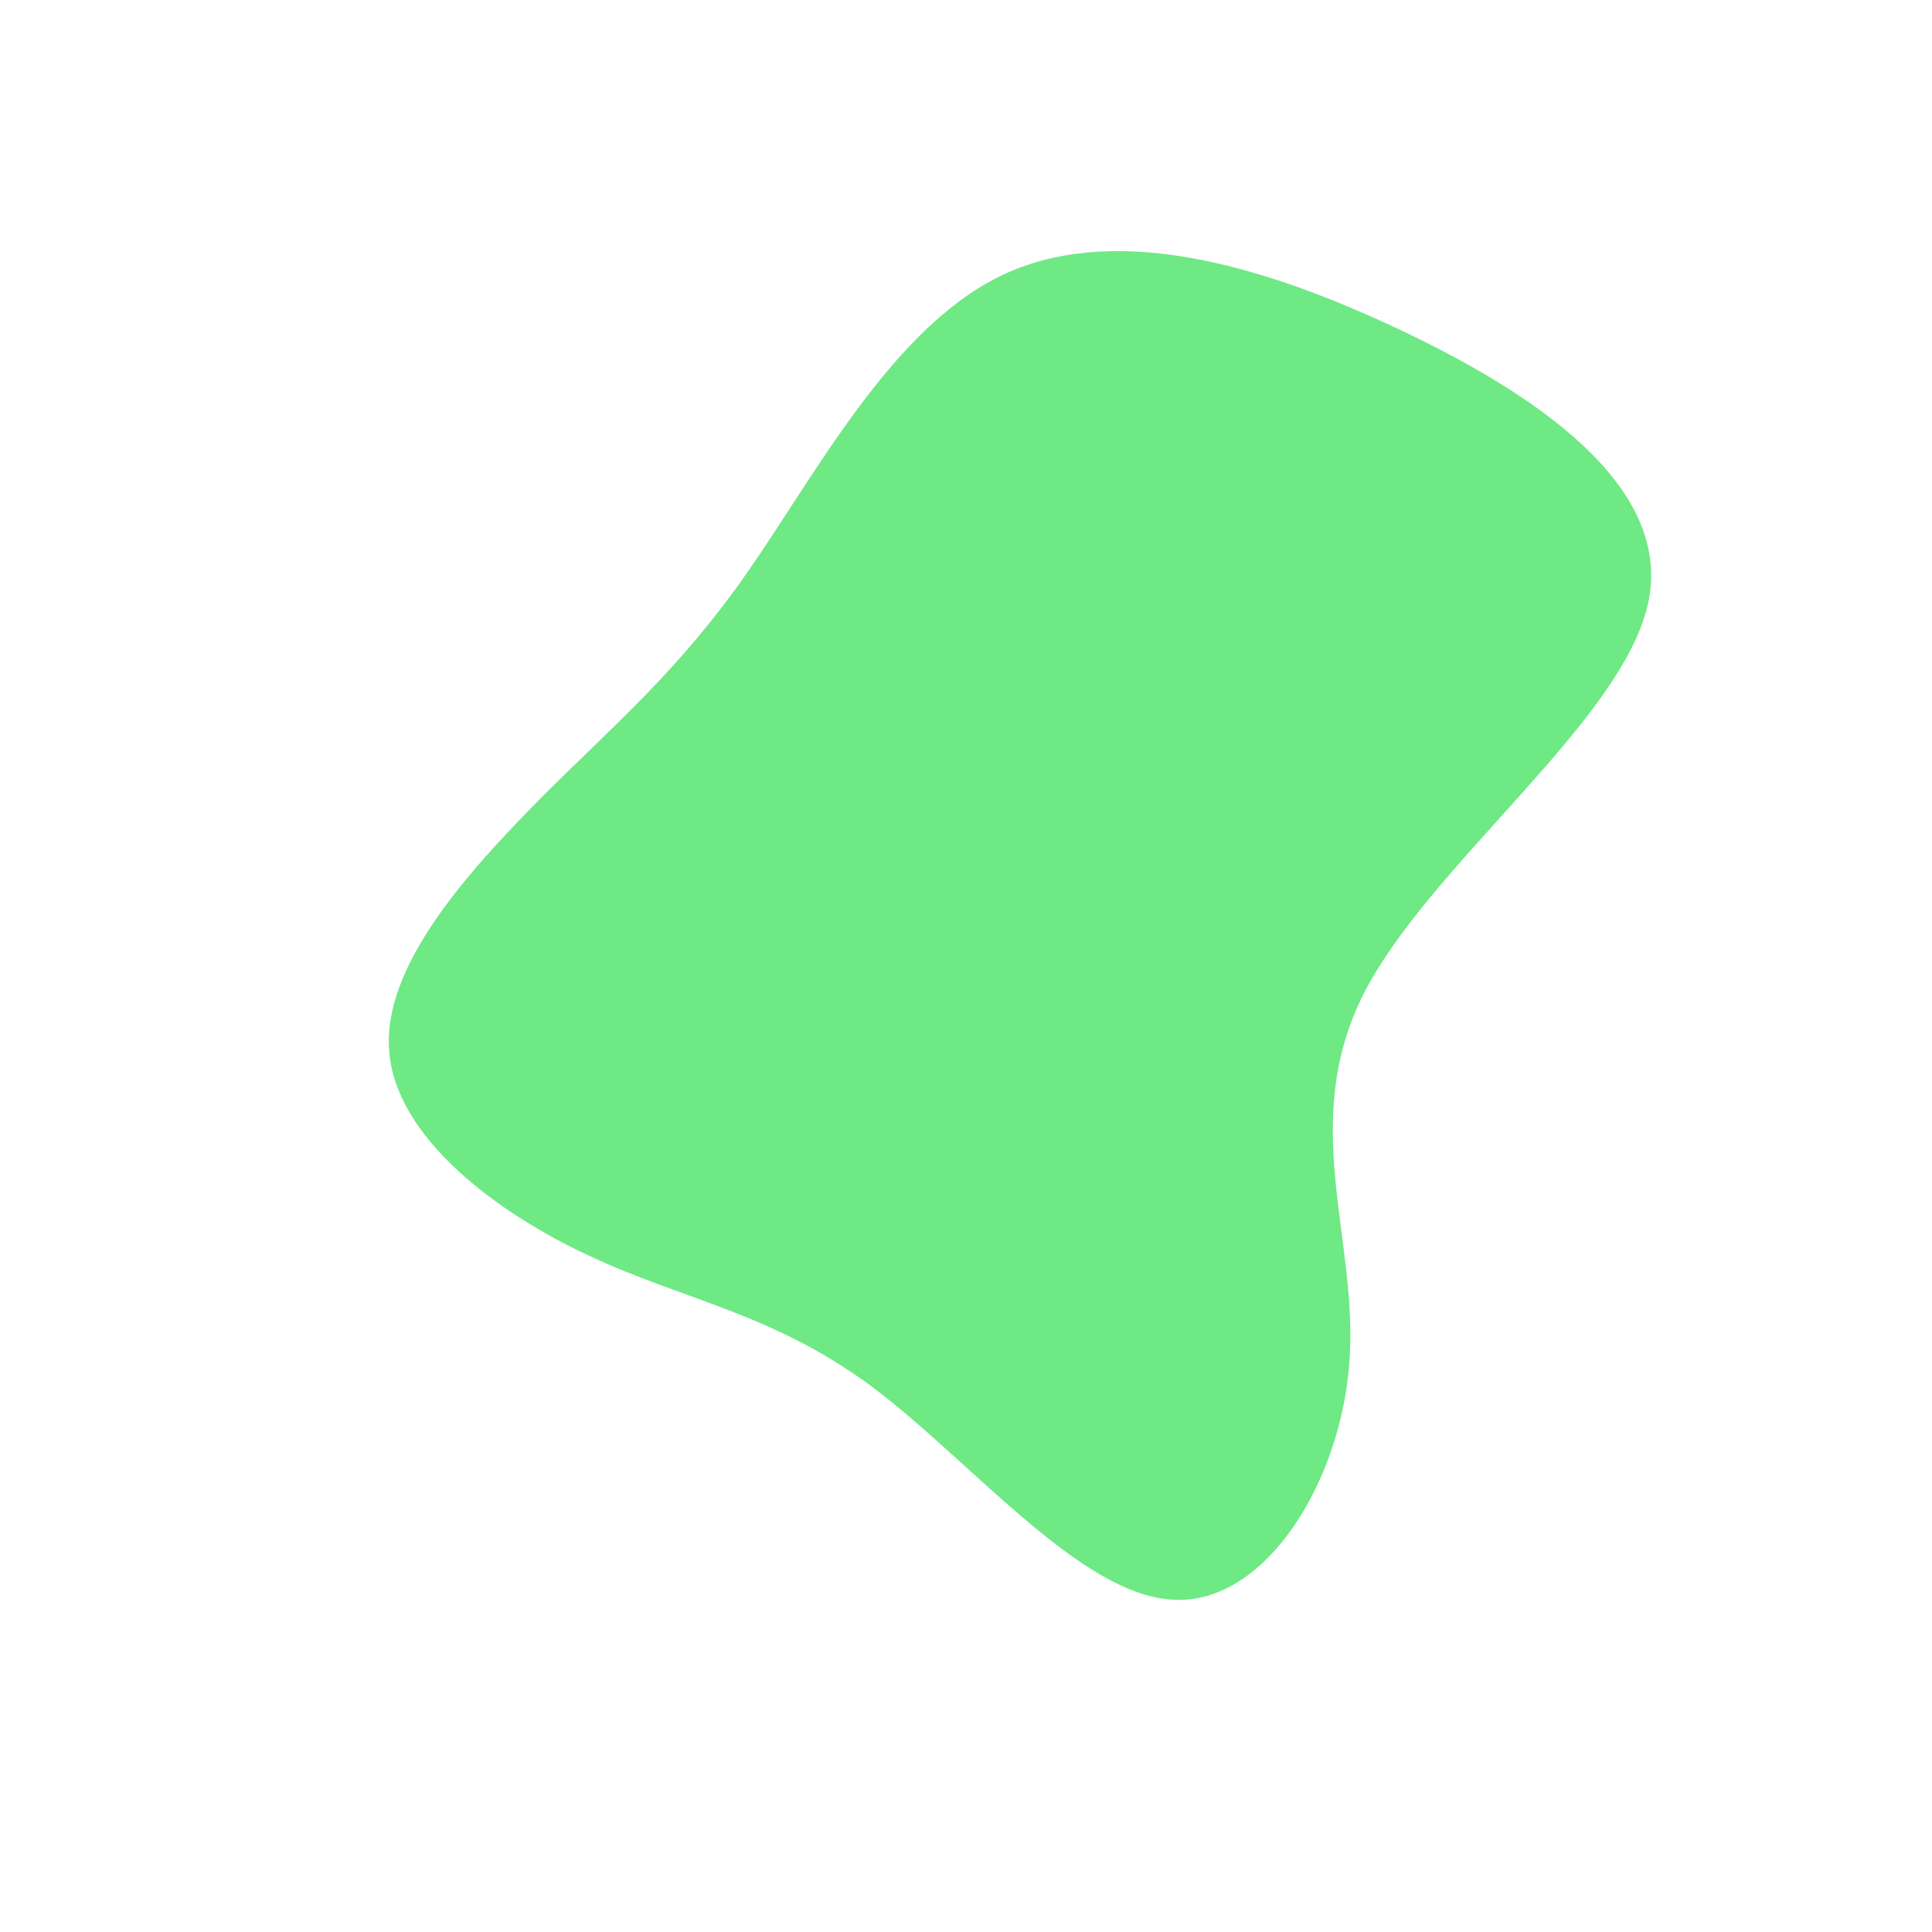 <?xml version="1.0" standalone="no"?>
<svg viewBox="0 0 200 200" xmlns="http://www.w3.org/2000/svg">
  <path fill="#6EE984" d="M44.2,-66.2C58.8,-59.4,73.3,-49.7,70.6,-37.5C67.9,-25.3,48.1,-10.6,41.2,2.8C34.4,16.2,40.6,28.3,39.7,40.8C38.9,53.3,31,66.2,21.4,65.6C11.8,65.1,0.5,51.2,-9.8,43.5C-20.1,35.9,-29.2,34.6,-39,30C-48.7,25.5,-59,17.7,-59.7,8.9C-60.5,0.1,-51.6,-9.7,-44,-17.4C-36.3,-25.1,-29.7,-30.6,-22.6,-40.8C-15.5,-51,-7.7,-65.9,3.5,-71.4C14.8,-76.9,29.6,-73,44.2,-66.2Z" transform="translate(100 100)" />
</svg>
